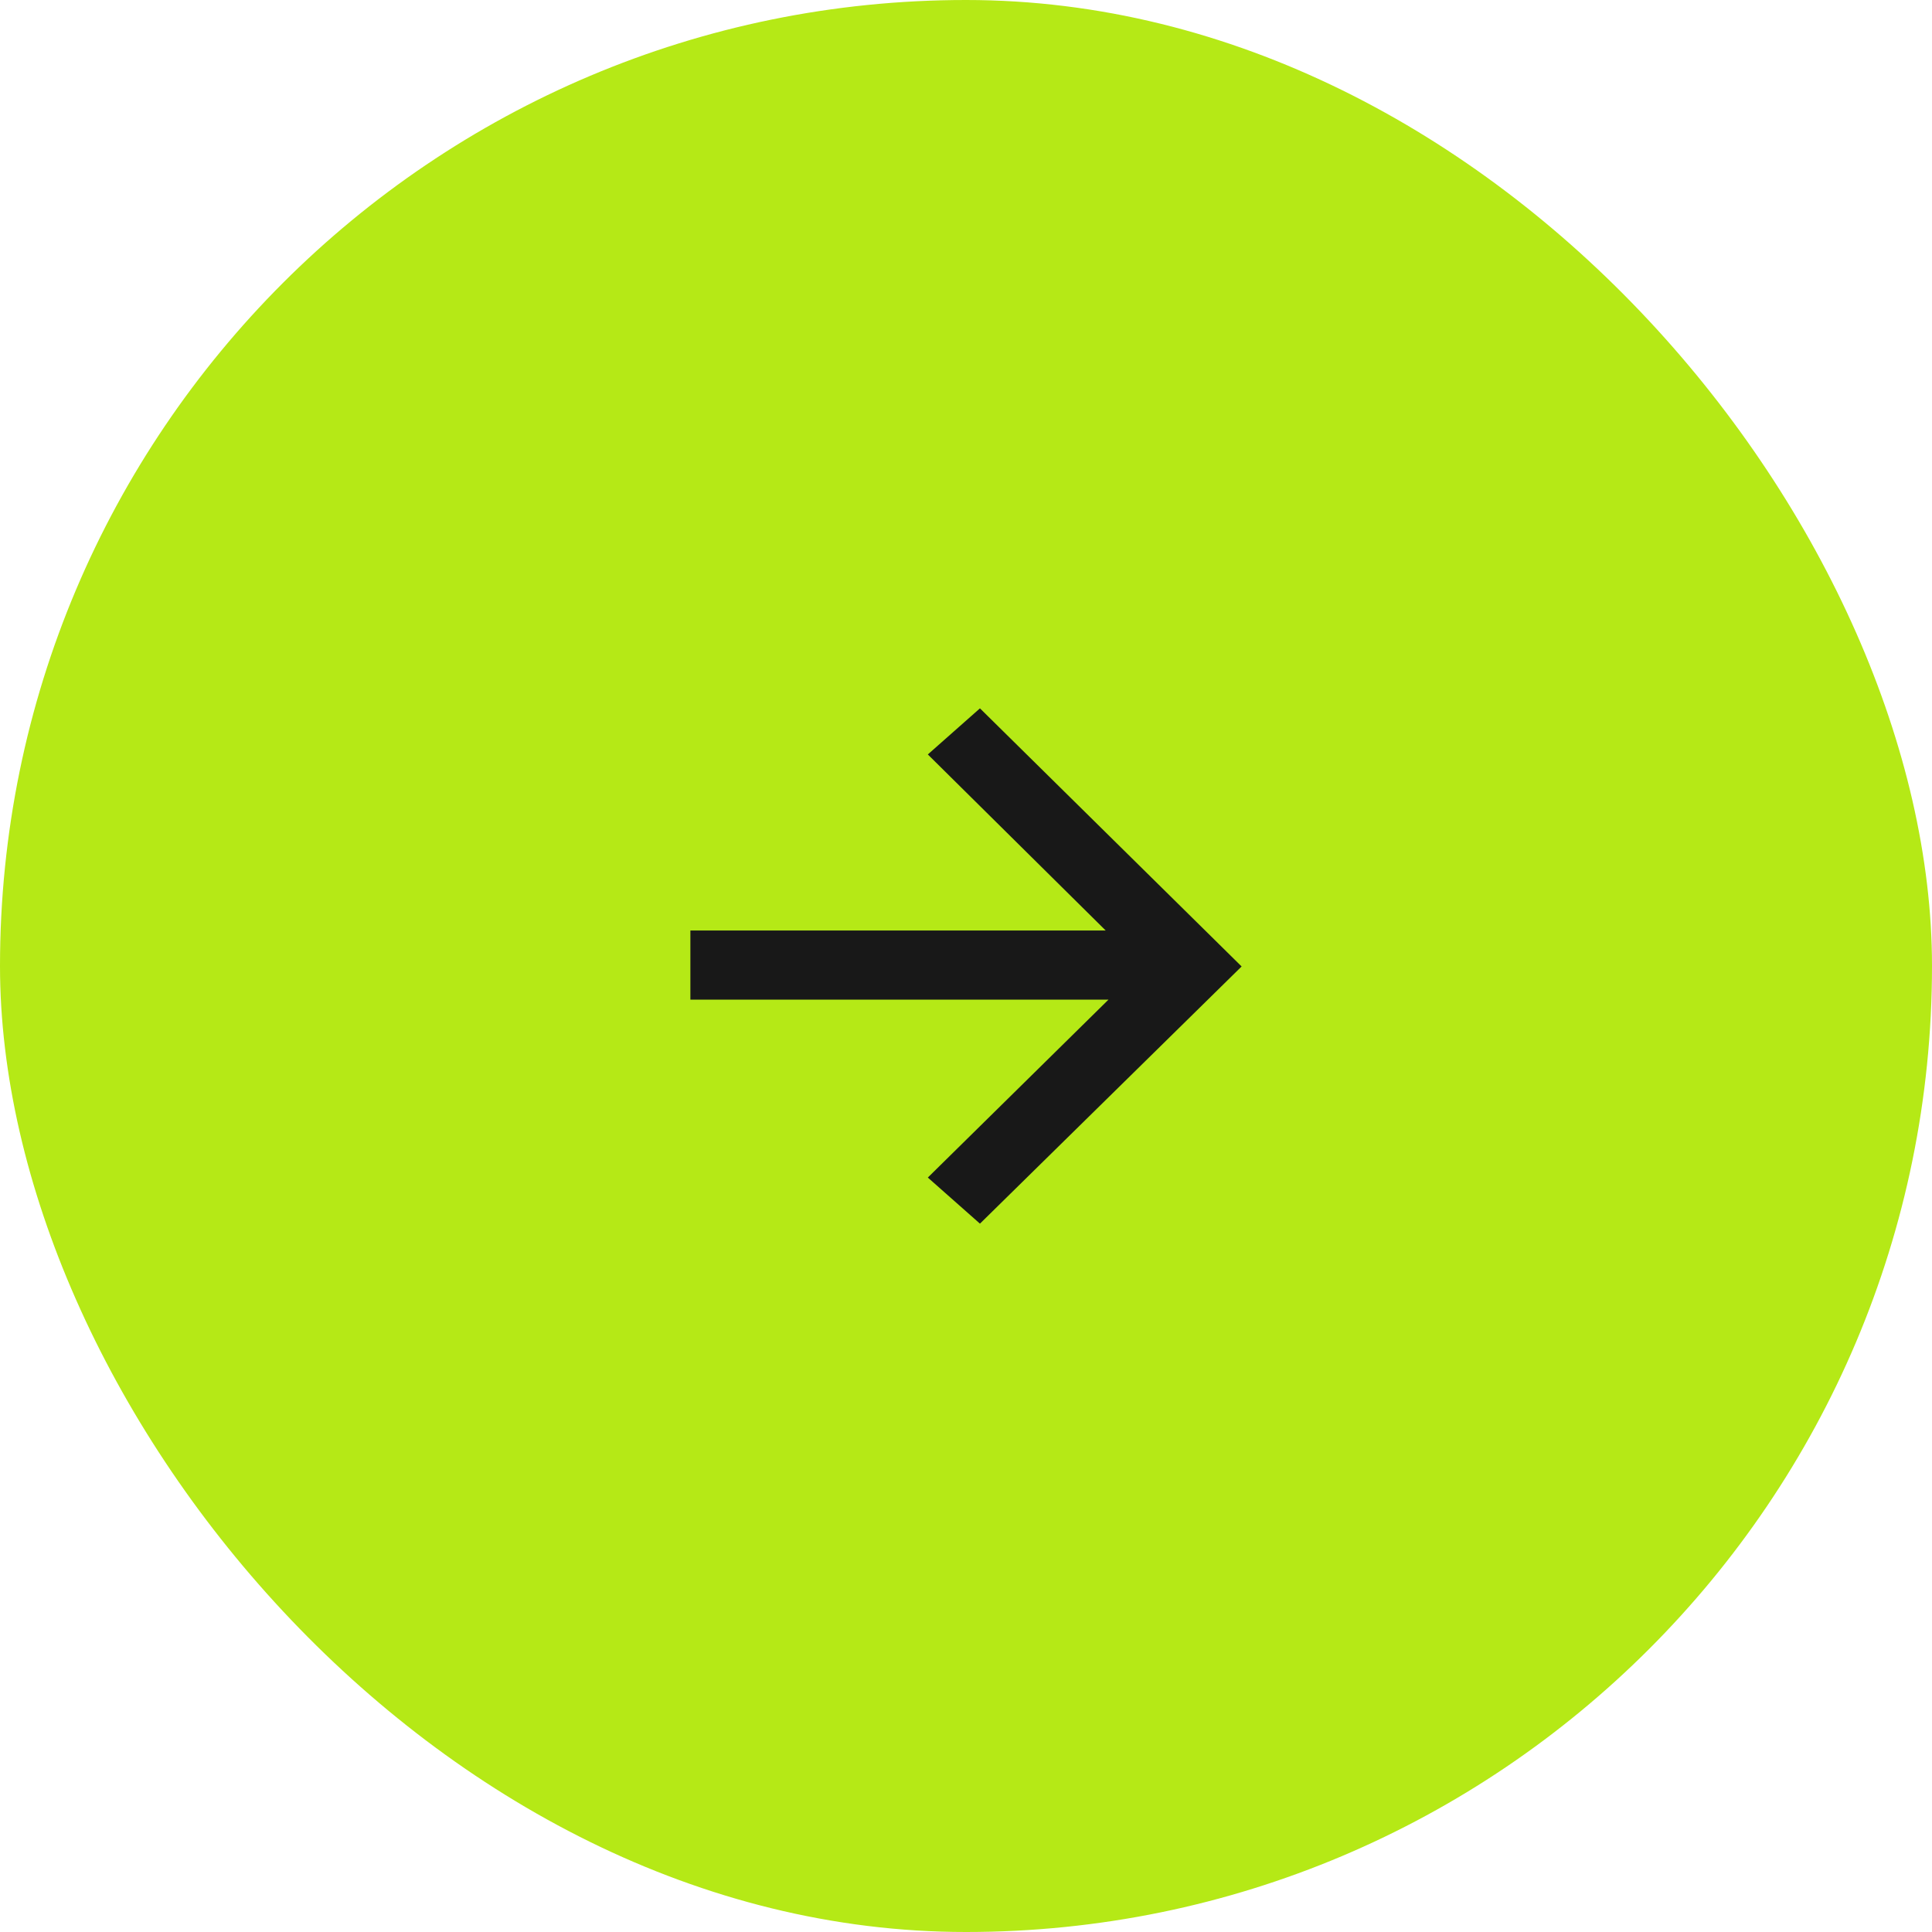 <svg width="50" height="50" viewBox="0 0 50 50" fill="none" xmlns="http://www.w3.org/2000/svg">
<rect width="50" height="50" rx="25" fill="#B5E916"/>
<path d="M17.867 24.081V25.871H28.687L24.012 30.475L25.361 31.668L32.133 25.012L25.361 18.332L24.012 19.525L28.615 24.081H17.867Z" fill="#181818"/>
</svg>
